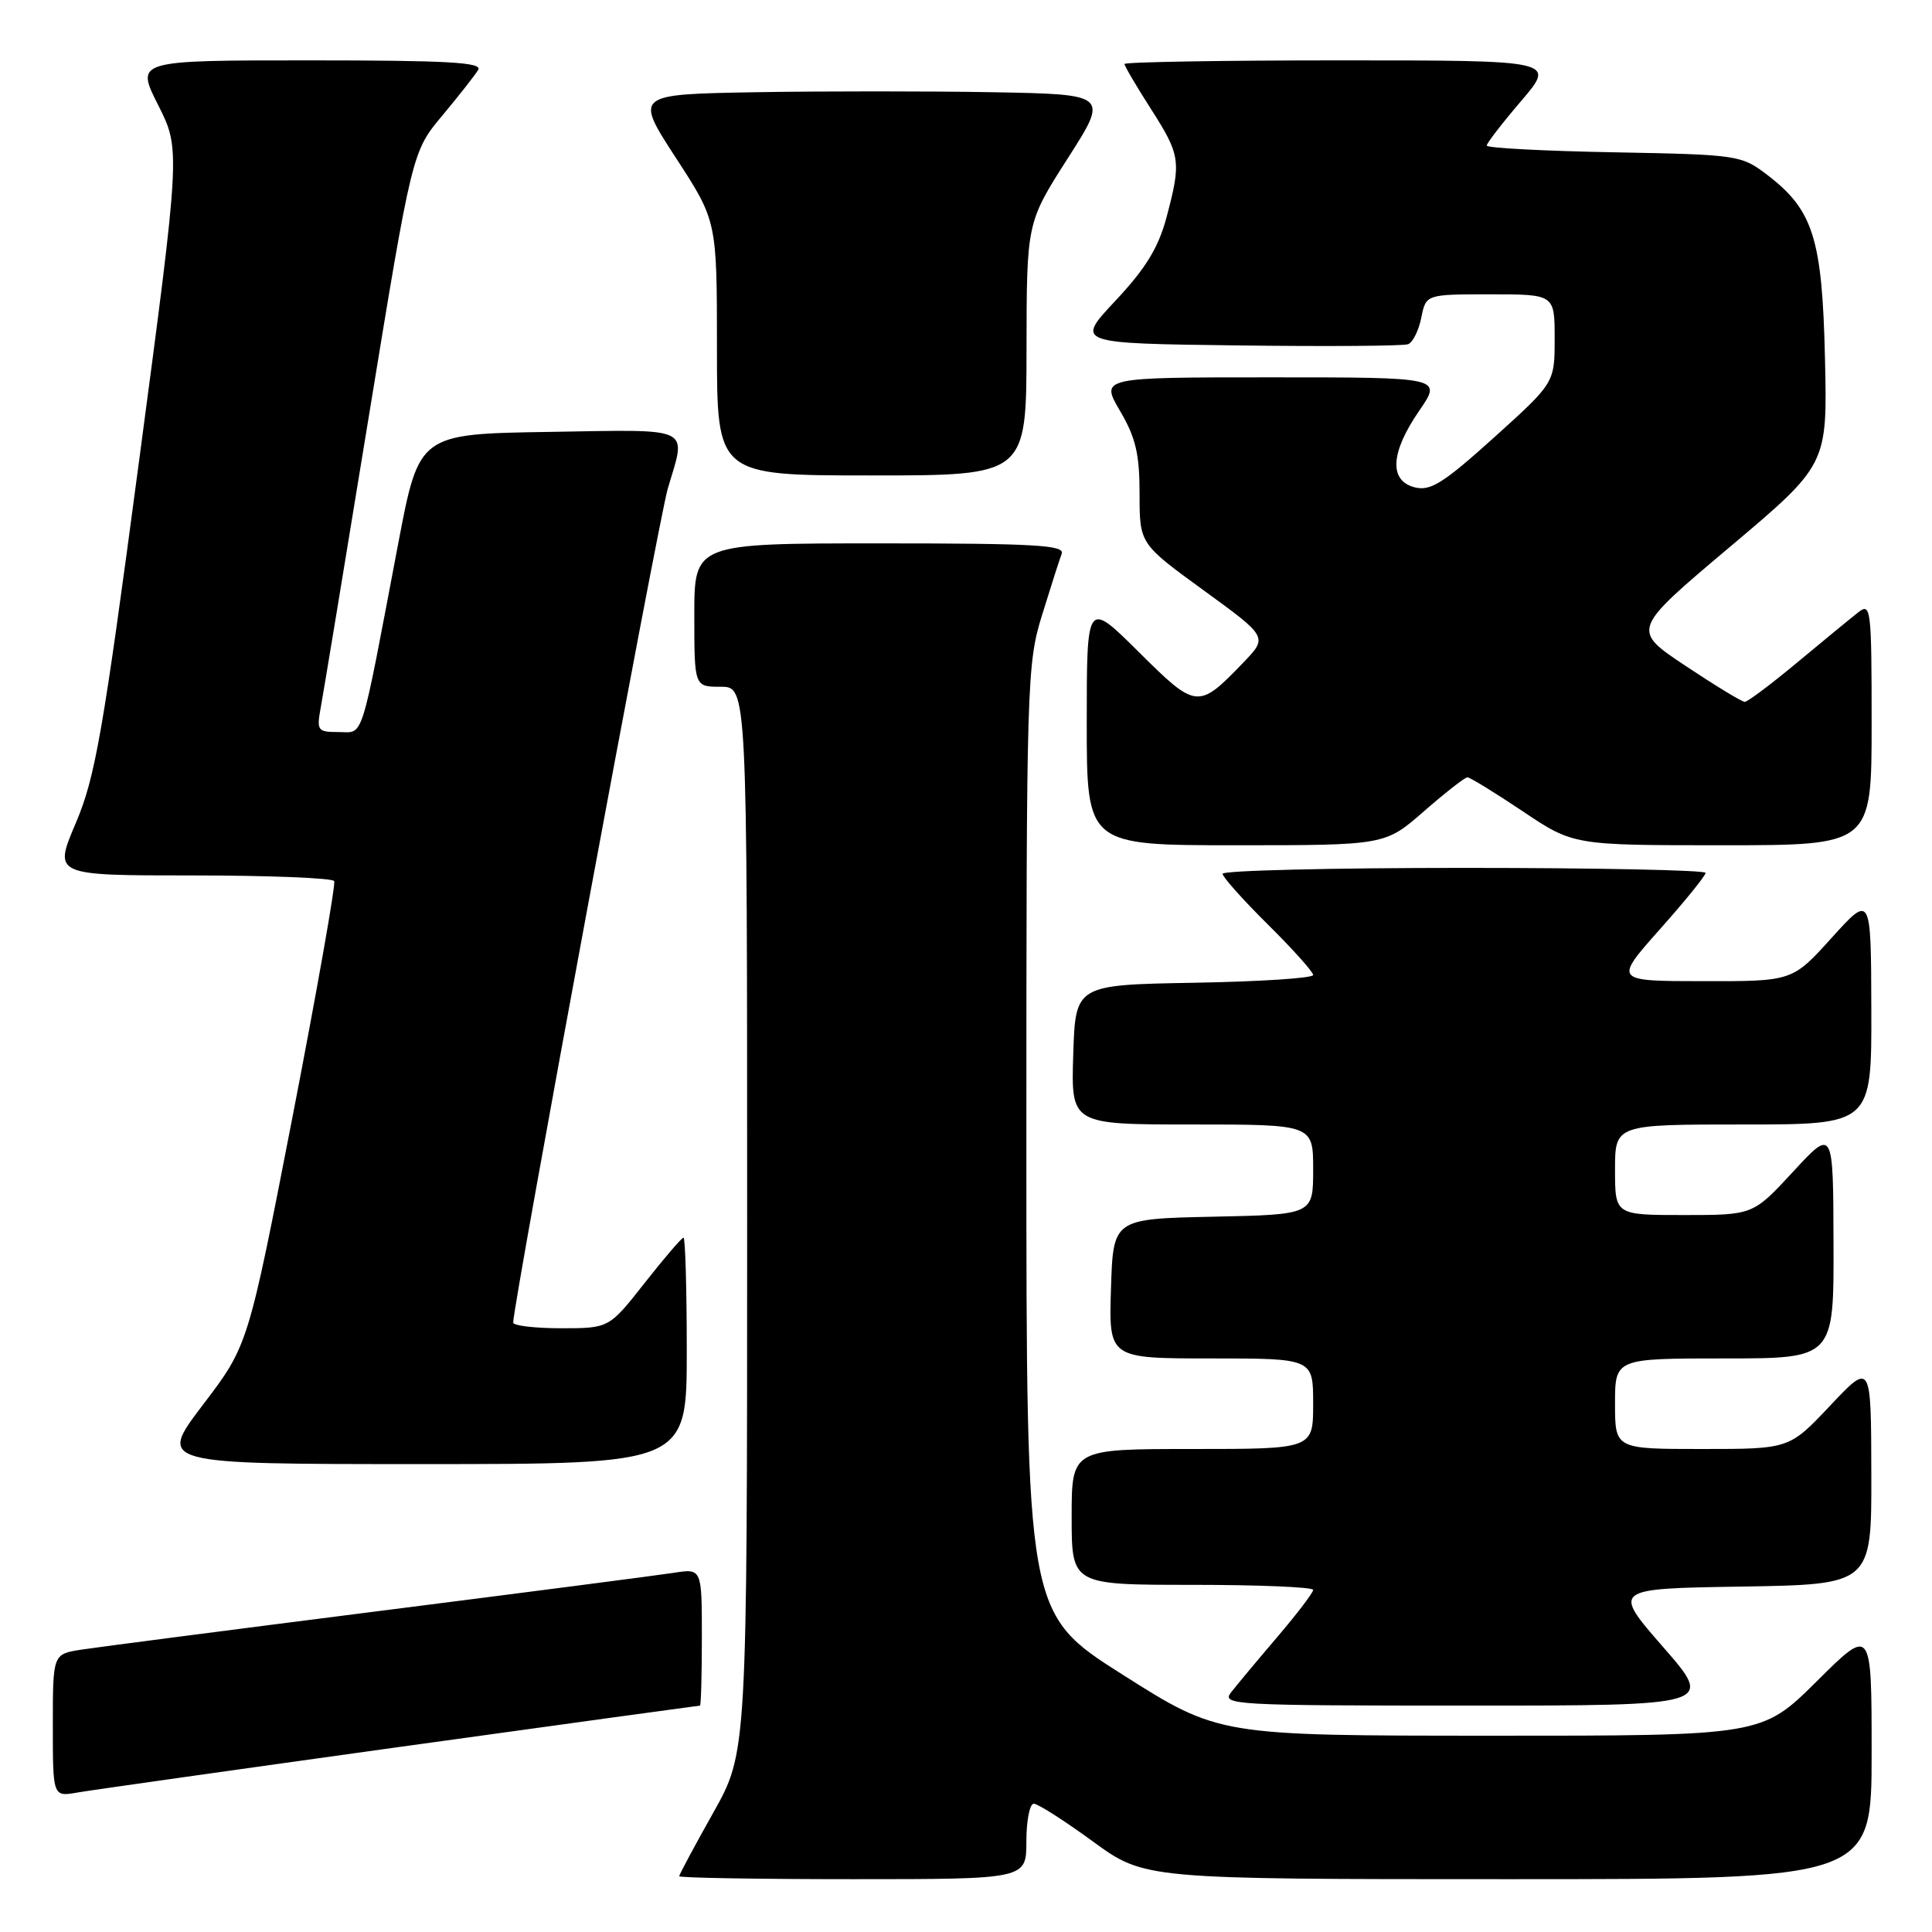 <?xml version="1.0" encoding="UTF-8" standalone="no"?>
<!DOCTYPE svg PUBLIC "-//W3C//DTD SVG 1.1//EN" "http://www.w3.org/Graphics/SVG/1.1/DTD/svg11.dtd" >
<svg xmlns="http://www.w3.org/2000/svg" xmlns:xlink="http://www.w3.org/1999/xlink" version="1.1" viewBox="0 0 256 256">
 <g >
 <path fill="currentColor"
d=" M 136.00 244.00 C 136.00 241.25 136.44 239.00 136.98 239.00 C 137.52 239.00 141.04 241.25 144.81 244.00 C 151.66 249.00 151.66 249.00 199.83 249.00 C 248.00 249.00 248.00 249.00 248.00 232.28 C 248.00 215.55 248.00 215.55 240.73 222.78 C 233.45 230.00 233.45 230.00 197.48 229.99 C 161.50 229.98 161.50 229.98 148.75 221.90 C 136.00 213.81 136.00 213.81 136.00 151.01 C 136.00 90.26 136.07 87.99 138.08 81.49 C 139.22 77.79 140.39 74.14 140.68 73.38 C 141.13 72.23 137.14 72.00 116.61 72.00 C 92.00 72.00 92.00 72.00 92.00 81.50 C 92.00 91.00 92.00 91.00 95.50 91.00 C 99.00 91.00 99.00 91.00 99.00 161.61 C 99.00 232.21 99.00 232.21 94.50 240.21 C 92.03 244.61 90.00 248.39 90.00 248.61 C 90.00 248.82 100.35 249.00 113.00 249.00 C 136.00 249.00 136.00 249.00 136.00 244.00 Z  M 53.00 231.47 C 74.72 228.46 92.61 226.00 92.75 226.00 C 92.89 226.00 93.00 221.91 93.00 216.91 C 93.00 207.82 93.00 207.82 89.25 208.41 C 87.19 208.73 69.53 211.02 50.00 213.50 C 30.48 215.98 12.81 218.27 10.75 218.59 C 7.00 219.18 7.00 219.18 7.00 228.63 C 7.00 238.09 7.00 238.09 10.25 237.52 C 12.04 237.21 31.27 234.49 53.00 231.47 Z  M 220.38 218.25 C 213.62 210.50 213.62 210.50 230.81 210.23 C 248.00 209.95 248.00 209.95 247.96 195.23 C 247.93 180.50 247.93 180.50 242.51 186.25 C 237.09 192.00 237.09 192.00 225.54 192.00 C 214.00 192.00 214.00 192.00 214.00 186.00 C 214.00 180.00 214.00 180.00 228.50 180.00 C 243.00 180.00 243.00 180.00 242.95 164.75 C 242.91 149.50 242.91 149.50 237.60 155.25 C 232.29 161.00 232.29 161.00 223.15 161.00 C 214.00 161.00 214.00 161.00 214.00 155.00 C 214.00 149.00 214.00 149.00 231.00 149.00 C 248.00 149.00 248.00 149.00 247.96 133.75 C 247.92 118.50 247.92 118.50 242.71 124.26 C 237.50 130.03 237.50 130.03 225.67 130.01 C 213.85 130.00 213.85 130.00 219.92 123.16 C 223.27 119.40 226.00 116.03 226.00 115.66 C 226.00 115.30 211.60 115.00 194.00 115.00 C 176.40 115.00 162.00 115.35 162.00 115.78 C 162.00 116.21 164.70 119.23 168.00 122.50 C 171.30 125.77 174.00 128.78 174.00 129.19 C 174.00 129.61 166.91 130.07 158.25 130.22 C 142.50 130.50 142.50 130.50 142.21 139.75 C 141.92 149.00 141.92 149.00 157.96 149.00 C 174.00 149.00 174.00 149.00 174.00 154.97 C 174.00 160.94 174.00 160.94 160.75 161.22 C 147.50 161.50 147.50 161.50 147.21 170.75 C 146.92 180.00 146.92 180.00 160.46 180.00 C 174.00 180.00 174.00 180.00 174.00 186.00 C 174.00 192.00 174.00 192.00 158.00 192.00 C 142.00 192.00 142.00 192.00 142.00 201.00 C 142.00 210.00 142.00 210.00 158.00 210.00 C 166.80 210.00 174.00 210.30 174.00 210.67 C 174.00 211.04 171.86 213.85 169.24 216.92 C 166.62 219.99 163.87 223.29 163.12 224.25 C 161.83 225.91 163.46 226.00 194.45 226.00 C 227.14 226.00 227.14 226.00 220.38 218.25 Z  M 91.00 179.00 C 91.00 170.75 90.80 164.00 90.57 164.00 C 90.33 164.00 88.01 166.70 85.42 170.00 C 80.70 176.00 80.70 176.00 74.35 176.00 C 70.86 176.00 68.00 175.66 68.00 175.25 C 68.02 172.67 87.27 68.84 88.49 64.72 C 90.96 56.39 92.07 56.92 72.76 57.23 C 55.53 57.50 55.53 57.50 52.77 72.00 C 47.66 98.91 48.26 97.00 44.88 97.00 C 42.07 97.00 41.94 96.82 42.50 93.75 C 42.83 91.96 45.69 74.66 48.85 55.30 C 54.61 20.09 54.61 20.09 58.62 15.30 C 60.82 12.66 62.96 9.94 63.37 9.25 C 63.96 8.26 59.23 8.00 41.04 8.00 C 17.97 8.00 17.97 8.00 20.94 13.89 C 23.92 19.78 23.92 19.78 18.44 60.98 C 13.62 97.28 12.62 103.00 10.03 109.09 C 7.09 116.00 7.09 116.00 25.49 116.00 C 35.60 116.00 44.06 116.34 44.28 116.75 C 44.50 117.16 42.02 131.18 38.78 147.89 C 32.87 178.29 32.87 178.29 26.89 186.14 C 20.91 194.00 20.91 194.00 55.96 194.00 C 91.00 194.00 91.00 194.00 91.00 179.00 Z  M 188.68 107.50 C 191.51 105.03 194.10 103.00 194.44 103.00 C 194.78 103.00 198.08 105.03 201.77 107.50 C 208.48 112.00 208.48 112.00 228.24 112.00 C 248.00 112.00 248.00 112.00 248.00 95.88 C 248.00 80.67 247.90 79.83 246.25 81.12 C 245.29 81.87 241.66 84.85 238.19 87.74 C 234.72 90.63 231.57 93.00 231.19 93.00 C 230.81 93.00 227.28 90.85 223.34 88.23 C 216.18 83.46 216.18 83.46 229.16 72.52 C 242.14 61.58 242.14 61.58 241.82 47.54 C 241.46 31.62 240.27 27.84 234.19 23.19 C 230.73 20.55 230.34 20.49 213.83 20.18 C 204.57 20.01 197.00 19.61 197.00 19.29 C 197.00 18.97 199.06 16.30 201.58 13.36 C 206.15 8.00 206.15 8.00 177.58 8.00 C 161.86 8.00 149.00 8.22 149.00 8.48 C 149.00 8.74 150.57 11.42 152.50 14.43 C 156.43 20.58 156.55 21.36 154.56 28.83 C 153.49 32.83 151.81 35.57 147.82 39.83 C 142.50 45.50 142.50 45.50 163.98 45.77 C 175.79 45.92 185.96 45.85 186.58 45.61 C 187.21 45.37 187.99 43.78 188.33 42.09 C 188.95 39.00 188.95 39.00 197.47 39.00 C 206.00 39.00 206.00 39.00 206.00 44.86 C 206.00 50.72 206.00 50.72 197.98 57.96 C 191.27 64.01 189.55 65.10 187.48 64.58 C 184.02 63.72 184.23 59.98 188.05 54.43 C 191.10 50.00 191.10 50.00 168.45 50.00 C 145.81 50.00 145.81 50.00 148.40 54.43 C 150.49 57.98 151.00 60.16 151.00 65.45 C 151.00 72.05 151.00 72.05 159.50 78.23 C 168.00 84.41 168.00 84.41 164.75 87.79 C 158.76 94.01 158.54 93.99 150.88 86.38 C 144.00 79.55 144.00 79.55 144.00 95.78 C 144.00 112.00 144.00 112.00 163.77 112.00 C 183.53 112.00 183.53 112.00 188.68 107.50 Z  M 136.02 46.25 C 136.04 29.50 136.04 29.50 141.47 21.00 C 146.91 12.50 146.91 12.50 131.52 12.22 C 123.05 12.07 108.92 12.07 100.11 12.22 C 84.09 12.50 84.09 12.50 89.54 20.89 C 95.00 29.27 95.00 29.27 95.00 46.14 C 95.00 63.00 95.00 63.00 115.50 63.00 C 136.00 63.00 136.00 63.00 136.02 46.25 Z "/>
</g>
</svg>